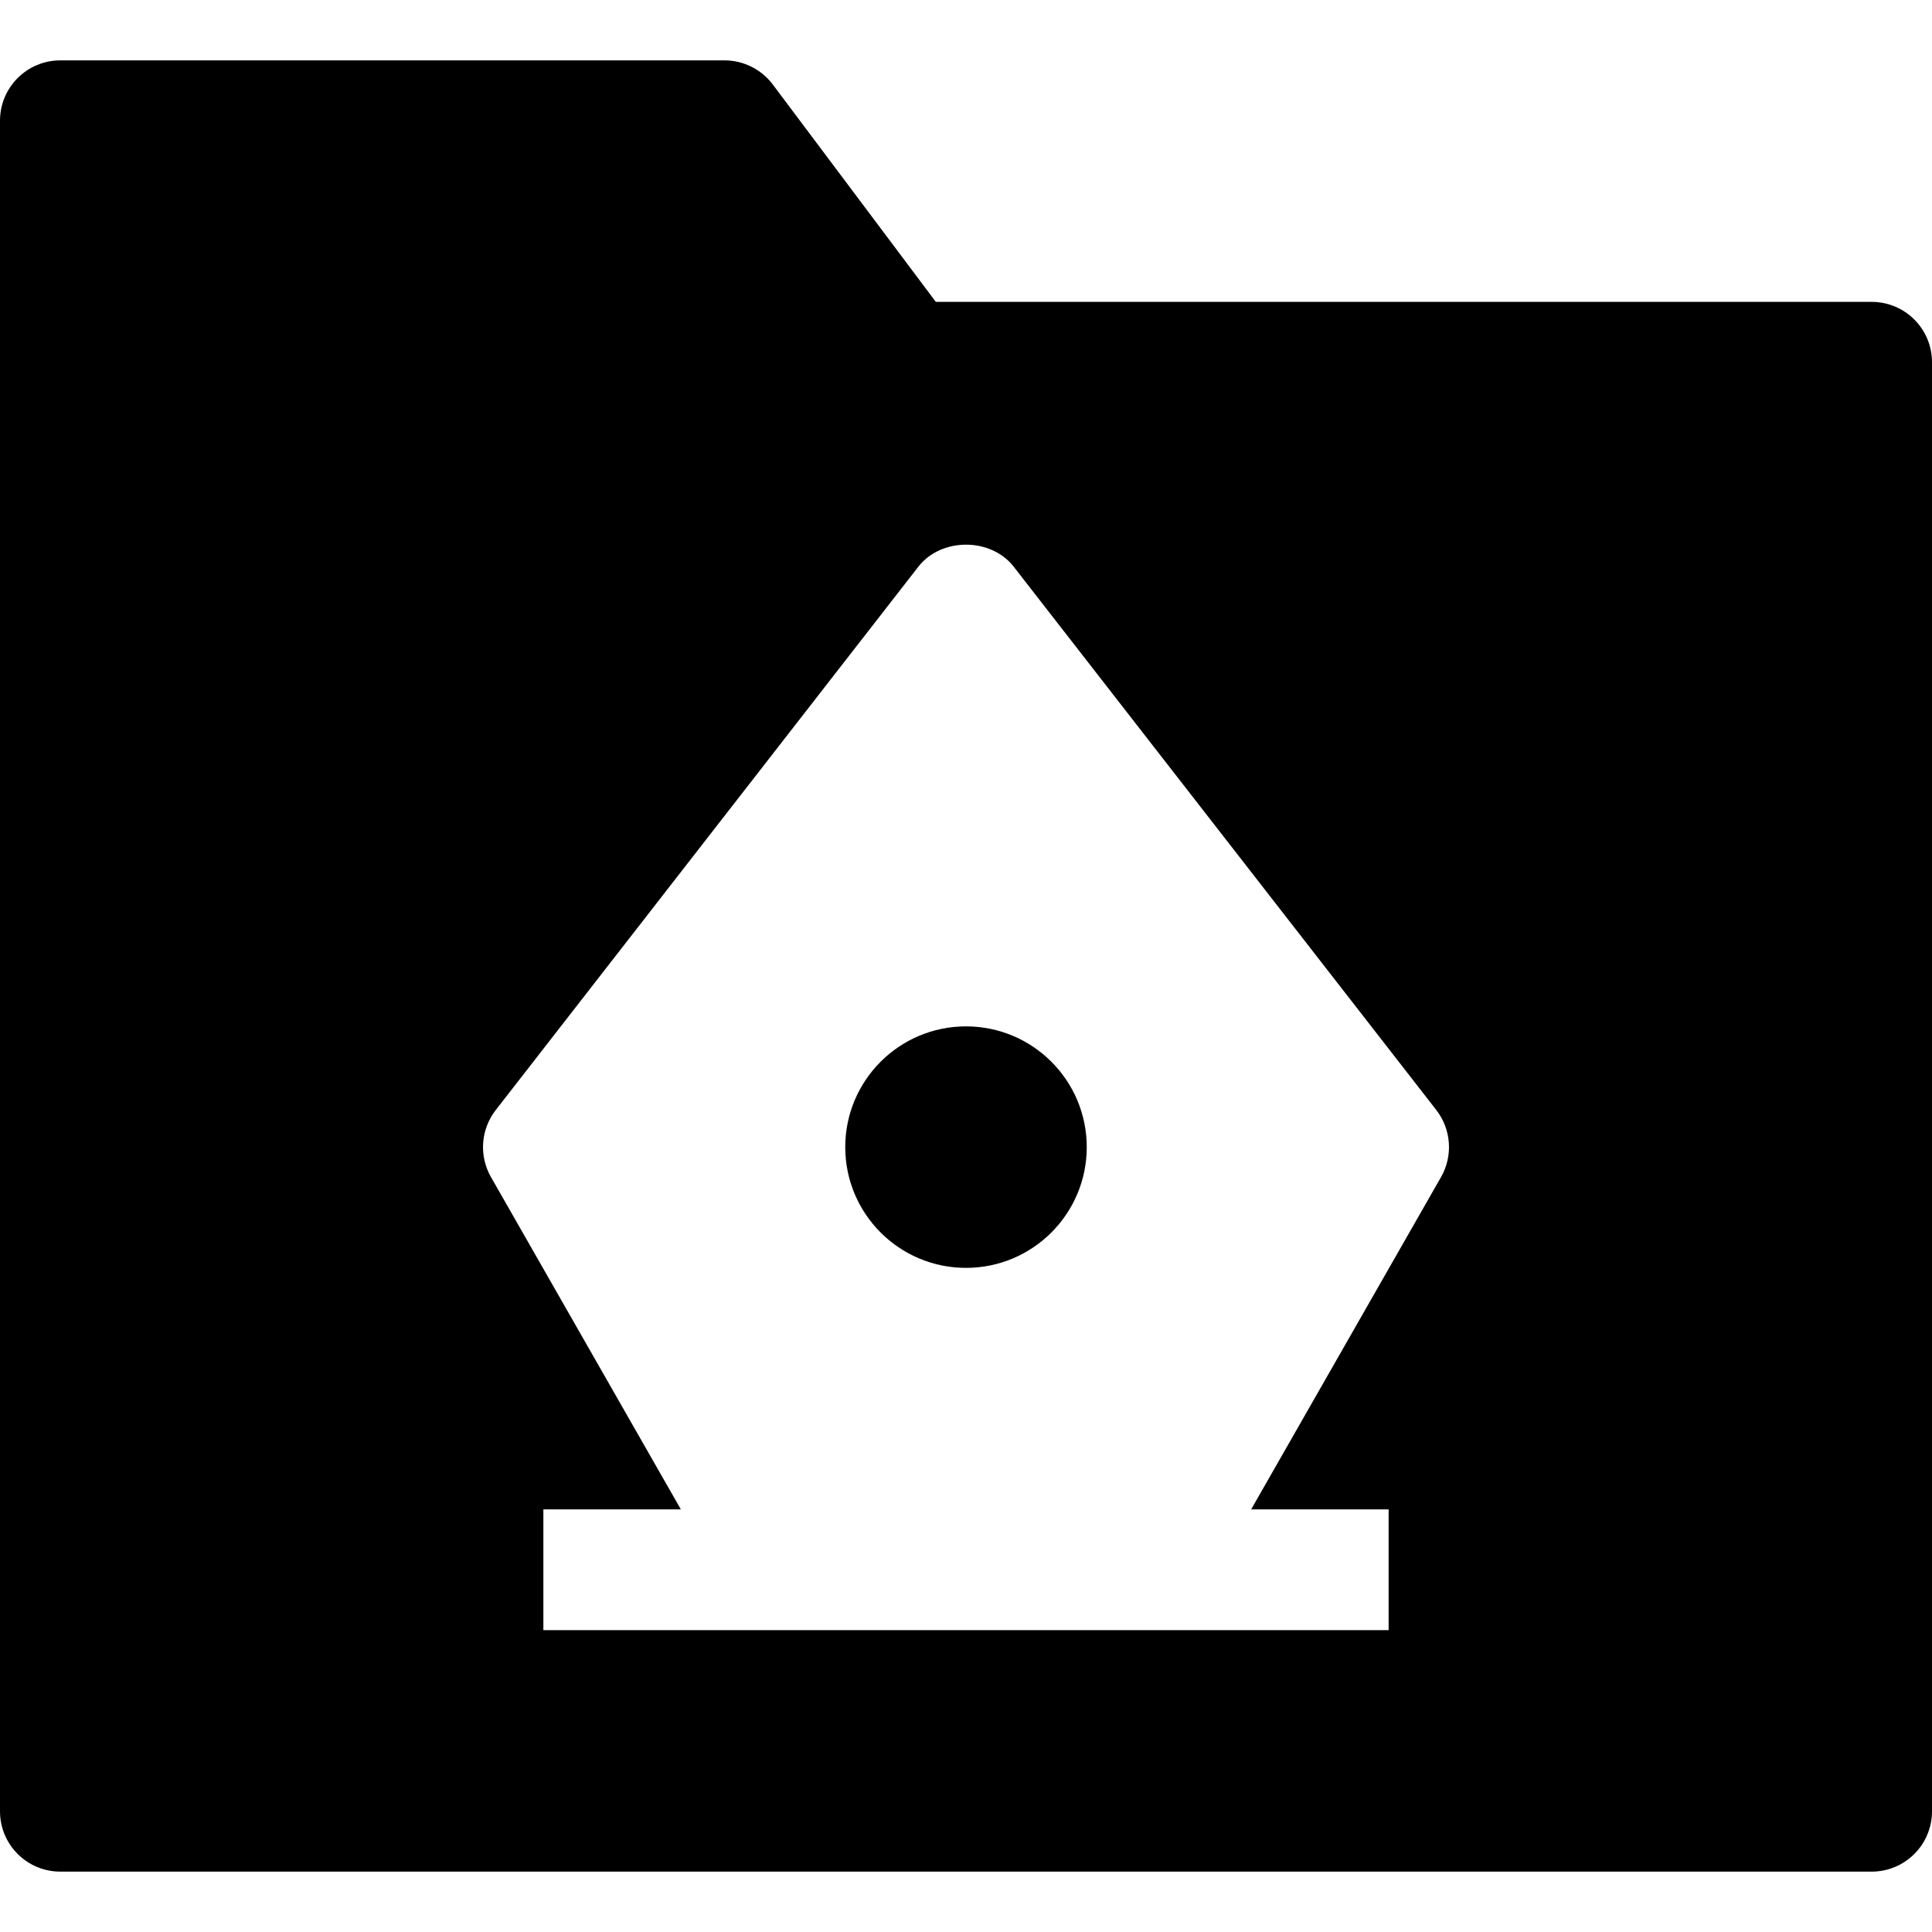 <?xml version="1.0" encoding="utf-8"?>
<!-- Generator: Adobe Illustrator 20.1.0, SVG Export Plug-In . SVG Version: 6.00 Build 0)  -->
<!DOCTYPE svg PUBLIC "-//W3C//DTD SVG 1.1//EN" "http://www.w3.org/Graphics/SVG/1.1/DTD/svg11.dtd">
<svg version="1.1" id="Layer_1" xmlns="http://www.w3.org/2000/svg" xmlns:xlink="http://www.w3.org/1999/xlink" x="0px" y="0px"
	 width="32px" height="32px" viewBox="0 0 32 32" enable-background="new 0 0 32 32" xml:space="preserve">
<circle cx="16" cy="19" r="2"/>
<path d="M31,5H15.5l-2.7-3.6C12.611,1.148,12.314,1,12,1H1C0.447,1,0,1.447,0,2v28c0,0.553,0.447,1,1,1h30c0.553,0,1-0.447,1-1V6
	C32,5.447,31.553,5,31,5z M23.868,19.496L20.723,25H23v2H9v-2h2.277l-3.145-5.504c-0.201-0.352-0.17-0.79,0.079-1.11l7-9
	c0.379-0.486,1.2-0.486,1.579,0l7,9C24.038,18.706,24.069,19.145,23.868,19.496z"/>
</svg>

